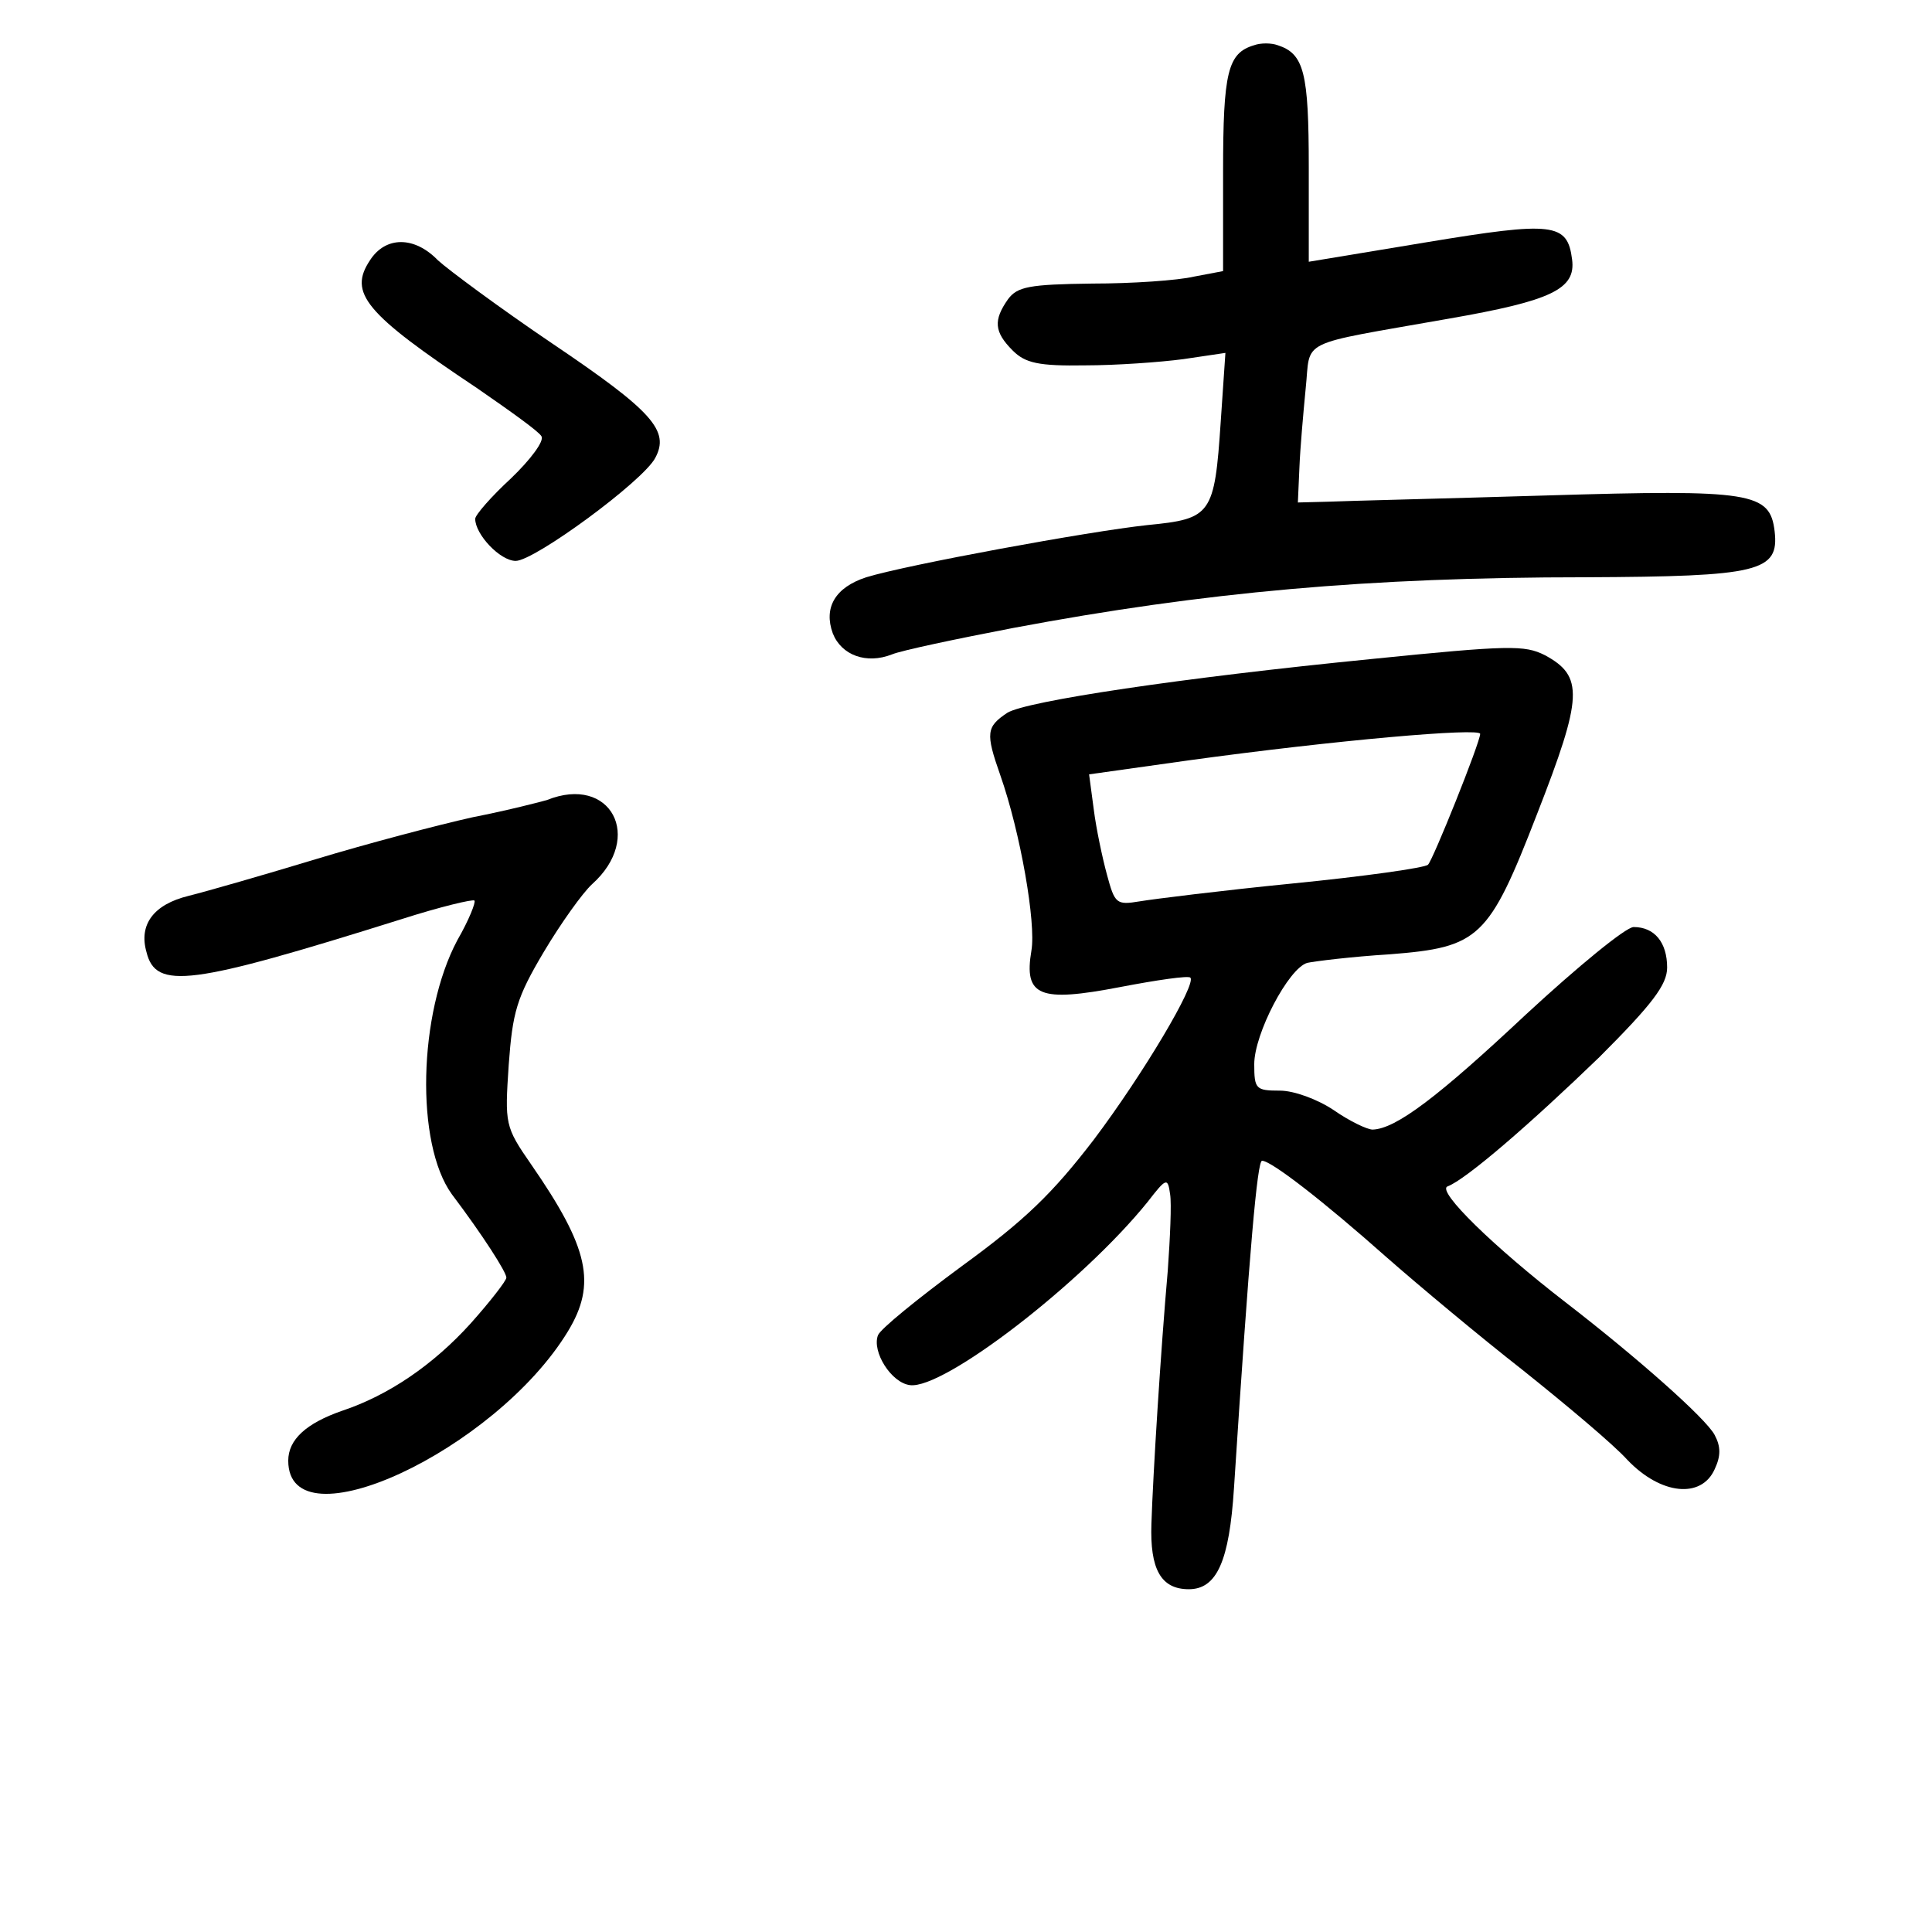 <?xml version="1.0" standalone="no"?>
<!DOCTYPE svg PUBLIC "-//W3C//DTD SVG 20010904//EN"
 "http://www.w3.org/TR/2001/REC-SVG-20010904/DTD/svg10.dtd">
<svg version="1.0" xmlns="http://www.w3.org/2000/svg"
 width="248pt" height="248pt" viewBox="0 0 248 248"
 preserveAspectRatio="xMidYMid meet">
<g transform="translate(0,248) scale(0.1,-0.1)"
fill="#000000" stroke="none">
<path d="M1610 2422 c-34 -10 -40 -34 -40 -163 l0 -127 -37 -7 c-21 -5 -80 -9
-131 -9 -81 -1 -96 -4 -108 -20 -19 -27 -18 -42 6 -66 16 -16 33 -20 93 -19
39 0 96 4 126 8 l54 8 -6 -88 c-8 -120 -12 -125 -94 -133 -75 -8 -309 -51
-361 -67 -40 -13 -55 -39 -43 -72 11 -28 43 -40 76 -27 12 5 83 20 156 34 245
46 456 65 734 65 223 1 249 7 243 59 -6 50 -29 54 -293 46 -132 -4 -258 -7
-280 -8 l-39 -1 2 45 c1 25 5 70 8 101 7 65 -14 55 184 90 132 23 163 38 158
76 -6 47 -24 49 -187 22 l-151 -25 0 121 c0 122 -6 146 -40 157 -8 3 -22 3
-30 0z"/>
<path d="M475 2146 c-28 -42 -7 -68 137 -164 42 -29 80 -56 83 -62 4 -6 -14
-30 -39 -54 -25 -23 -46 -47 -46 -52 0 -20 32 -54 52 -54 24 0 163 102 179
132 19 35 -3 60 -132 147 -68 46 -134 95 -147 107 -30 31 -67 31 -87 0z"/>
<path d="M1760 1634 c-243 -24 -443 -54 -467 -69 -27 -18 -28 -26 -9 -80 26
-74 46 -190 40 -225 -10 -59 10 -67 114 -47 47 9 88 15 90 12 8 -8 -60 -123
-124 -208 -53 -69 -88 -103 -169 -162 -57 -42 -105 -81 -108 -89 -8 -21 17
-61 41 -64 43 -6 221 131 305 235 24 31 26 32 29 10 2 -12 0 -56 -3 -98 -9
-102 -19 -262 -21 -325 -2 -58 12 -84 48 -84 36 0 52 36 58 130 20 309 30 420
36 420 12 0 80 -53 160 -124 41 -36 120 -102 175 -145 55 -44 116 -95 134
-115 43 -45 95 -50 112 -12 8 17 8 29 0 44 -11 21 -99 99 -191 170 -92 71
-166 143 -152 149 24 9 107 81 195 166 68 68 87 93 87 115 0 32 -16 52 -43 52
-10 0 -72 -51 -138 -112 -113 -106 -167 -147 -197 -148 -7 0 -30 11 -50 25
-21 14 -51 25 -69 25 -31 0 -33 2 -33 34 0 39 44 123 68 130 9 2 57 8 106 11
115 9 127 20 189 180 59 151 60 177 10 204 -26 13 -45 13 -223 -5z m140 -96
c0 -11 -61 -163 -67 -168 -4 -4 -82 -15 -173 -24 -91 -9 -179 -20 -197 -23
-30 -5 -32 -3 -42 34 -6 22 -14 60 -17 84 l-6 45 128 18 c189 26 374 42 374
34z"/>
<path d="M702 1453 c-7 -2 -49 -13 -95 -22 -45 -10 -136 -34 -202 -54 -66 -20
-139 -41 -163 -47 -45 -11 -64 -37 -54 -72 12 -49 56 -43 327 42 50 16 92 26
94 24 2 -2 -7 -25 -22 -51 -50 -94 -54 -261 -7 -326 40 -53 70 -100 70 -107 0
-4 -21 -31 -46 -59 -48 -53 -105 -92 -165 -112 -46 -16 -69 -37 -69 -64 0
-111 266 13 359 166 37 61 27 107 -47 214 -34 49 -34 52 -29 128 5 68 10 86
45 145 22 37 50 76 62 87 67 60 24 141 -58 108z"/>
</g>
</svg>
